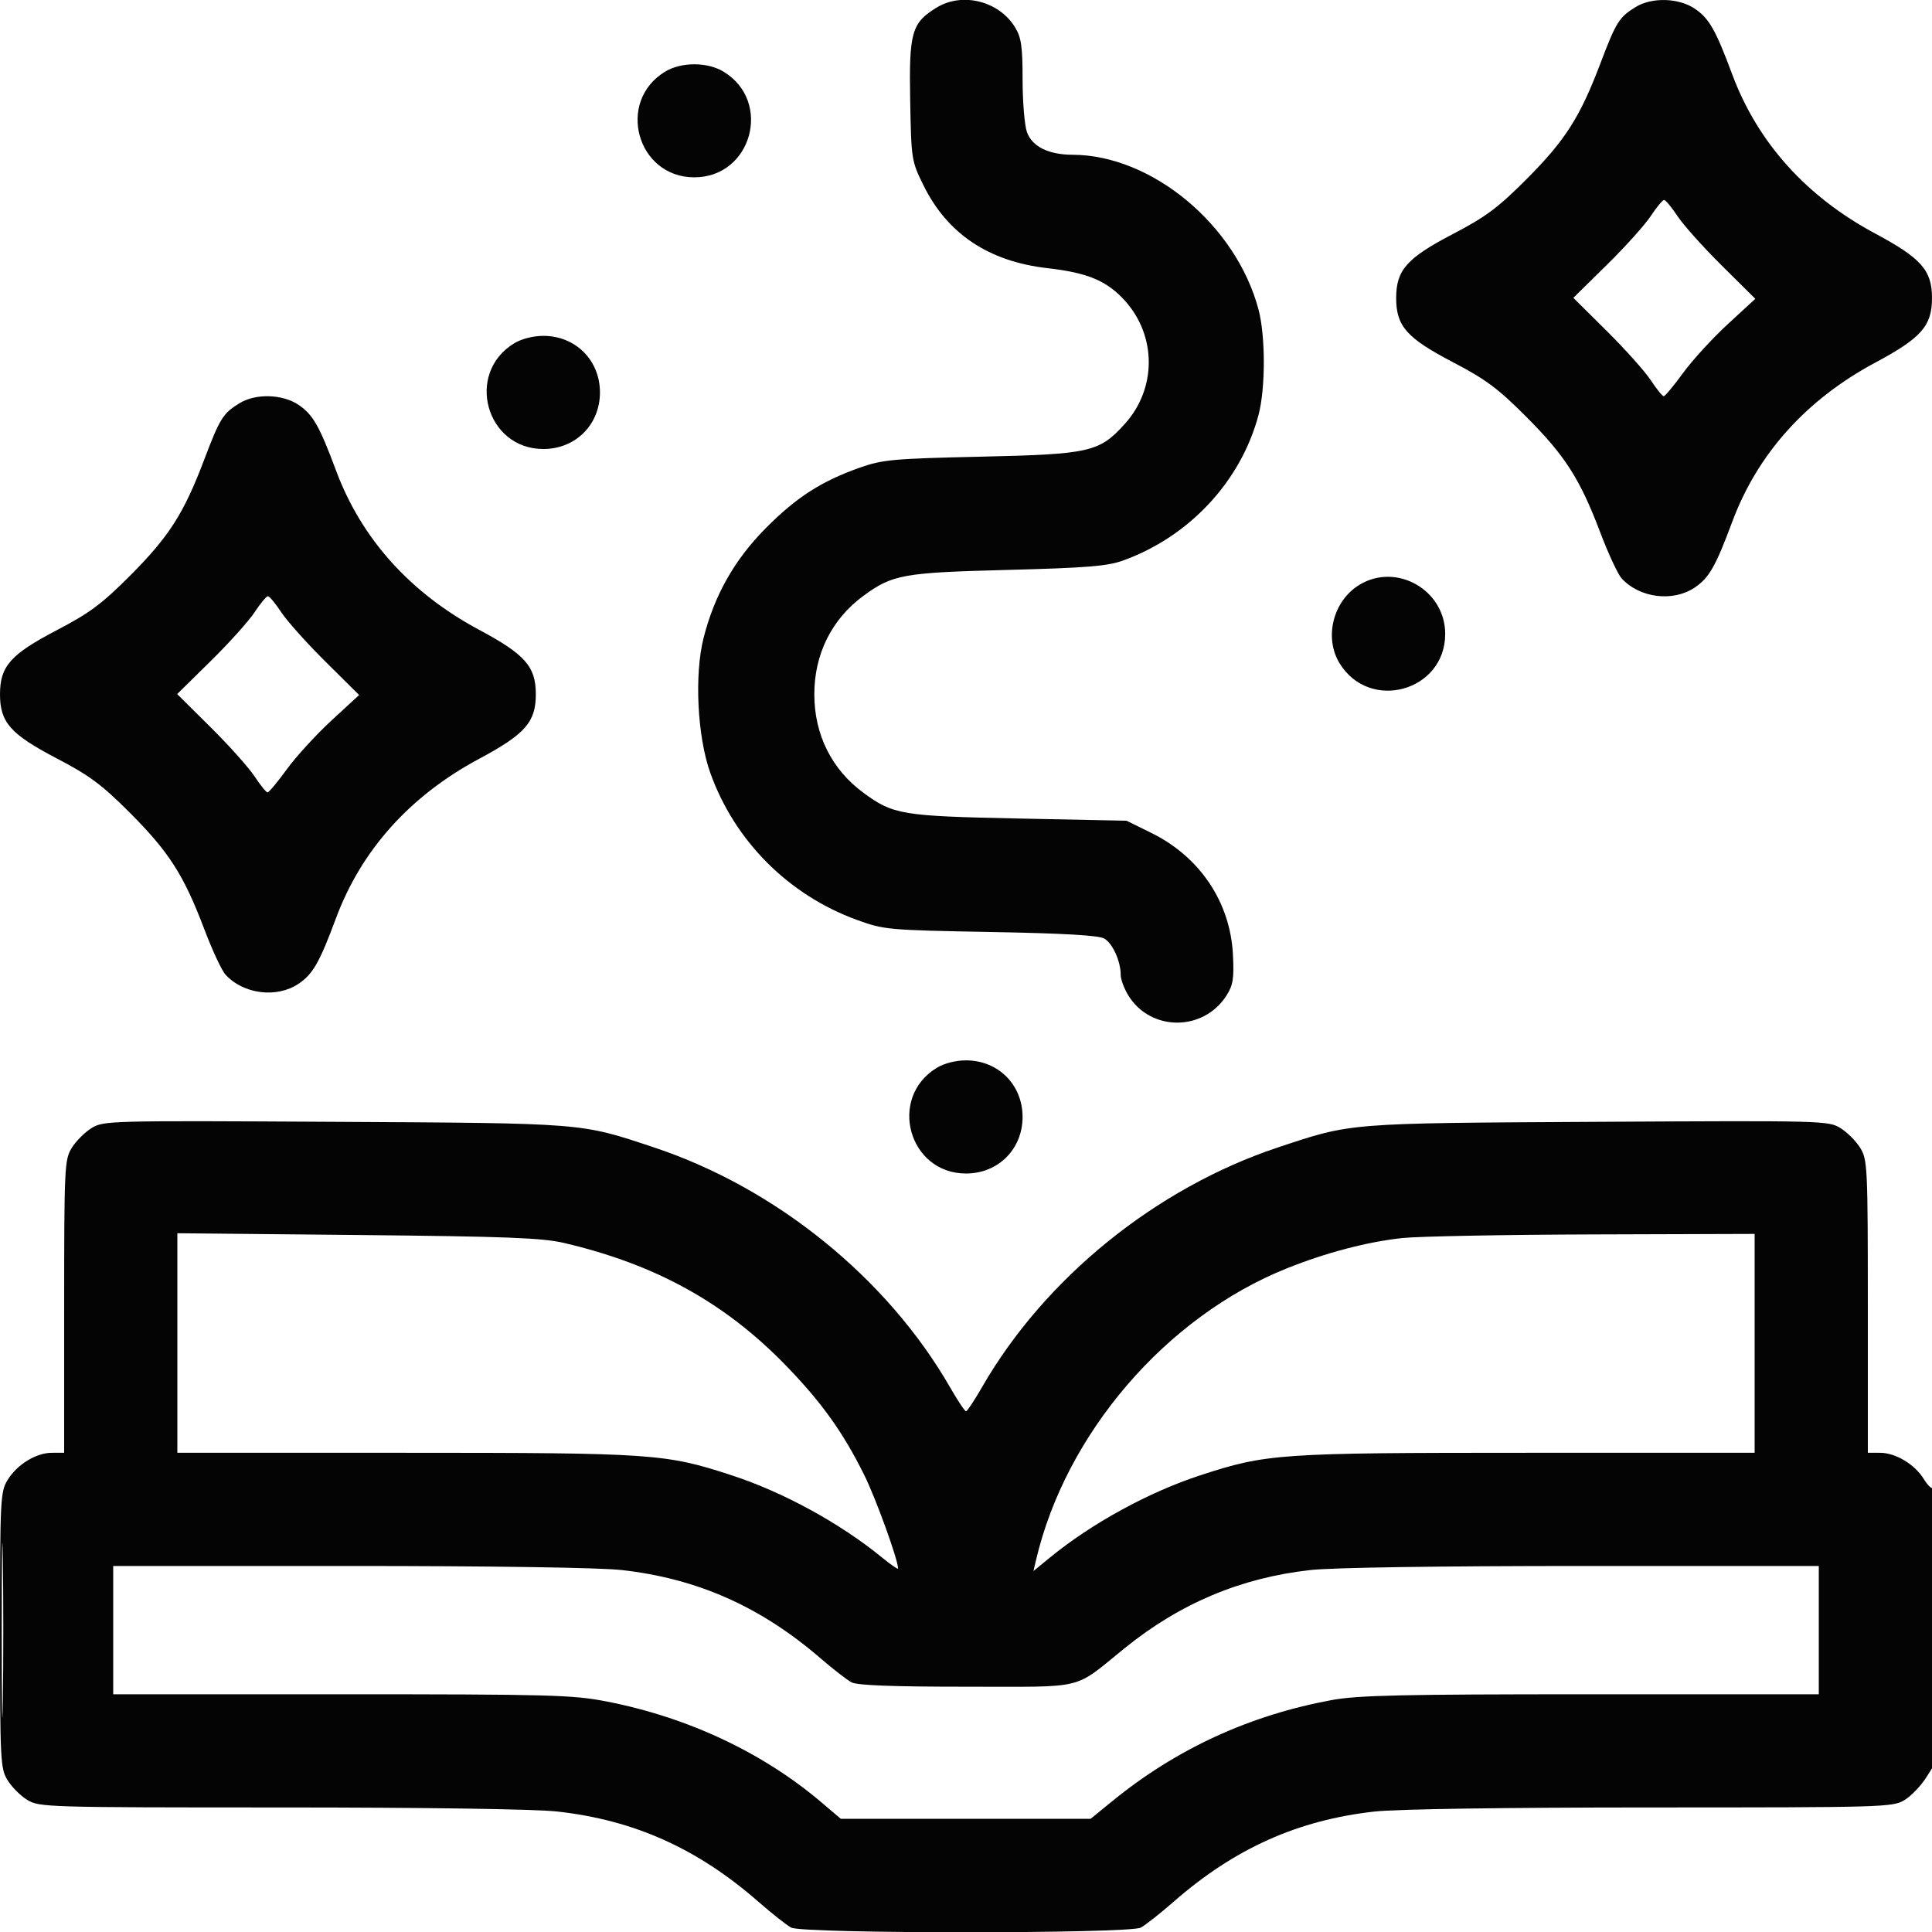 <svg xmlns="http://www.w3.org/2000/svg" width="512" height="512" viewBox="0 0 512 512" version="1.1"><path d="" stroke="none" fill="#080404" fill-rule="evenodd"/><path d="M 248.241 1.995 C 241.600 6.044, 240.877 8.562, 241.206 26.526 C 241.496 42.311, 241.549 42.652, 244.741 49.131 C 251.072 61.980, 262.031 69.298, 277.593 71.066 C 288.268 72.279, 293.372 74.427, 298.129 79.709 C 306.536 89.042, 306.536 102.958, 298.129 112.291 C 291.349 119.819, 288.916 120.376, 260 121.022 C 236.849 121.540, 233.901 121.803, 228 123.879 C 217.736 127.491, 211.078 131.761, 202.982 139.921 C 194.665 148.305, 189.386 157.602, 186.470 169 C 183.981 178.731, 184.789 195.171, 188.230 204.807 C 194.682 222.876, 208.966 237.195, 227.119 243.792 C 234.299 246.401, 235.264 246.488, 262.500 246.987 C 281.964 247.344, 291.154 247.875, 292.645 248.729 C 294.864 250.001, 296.997 254.732, 297.004 258.399 C 297.006 259.555, 297.902 261.967, 298.995 263.759 C 304.886 273.421, 318.985 273.421, 325.071 263.759 C 326.787 261.034, 327.061 259.267, 326.741 252.980 C 326.032 239.074, 317.989 227.076, 305.130 220.741 L 298.551 217.500 270.025 216.916 C 238.974 216.280, 236.717 215.906, 228.806 210.089 C 220.408 203.913, 215.803 194.674, 215.803 184 C 215.803 173.326, 220.408 164.087, 228.806 157.911 C 236.503 152.251, 239.301 151.747, 267 151.033 C 287.755 150.498, 293.430 150.043, 297.500 148.588 C 315.118 142.291, 328.830 127.597, 333.515 109.992 C 335.390 102.945, 335.390 89.055, 333.515 82.008 C 327.557 59.619, 305.252 41.070, 284.218 41.012 C 277.830 40.994, 273.480 38.815, 272.135 34.958 C 271.511 33.167, 270.998 26.931, 270.996 21.101 C 270.993 12.287, 270.657 9.951, 269.005 7.241 C 264.764 0.285, 255.065 -2.166, 248.241 1.995 M 433.500 1.842 C 429.089 4.538, 428.286 5.822, 424.093 16.881 C 418.708 31.082, 414.795 37.202, 404.500 47.526 C 396.999 55.048, 393.755 57.463, 385.019 62.026 C 372.786 68.415, 370 71.565, 370 79 C 370 86.435, 372.786 89.585, 385.019 95.974 C 393.755 100.537, 396.999 102.952, 404.500 110.474 C 414.803 120.806, 418.707 126.917, 424.111 141.167 C 426.221 146.732, 428.746 152.167, 429.721 153.245 C 434.449 158.468, 443.319 159.601, 449.102 155.719 C 452.921 153.155, 454.653 150.124, 459.058 138.291 C 465.771 120.258, 478.683 105.886, 496.963 96.101 C 509.185 89.559, 512 86.357, 512 79 C 512 71.643, 509.185 68.441, 496.963 61.899 C 478.683 52.114, 465.771 37.742, 459.058 19.709 C 454.653 7.876, 452.921 4.845, 449.102 2.281 C 444.849 -0.574, 437.777 -0.773, 433.500 1.842 M 176.241 18.995 C 163.233 26.926, 168.794 46.993, 184 46.993 C 199.206 46.993, 204.767 26.926, 191.759 18.995 C 187.481 16.386, 180.519 16.386, 176.241 18.995 M 437.469 57.250 C 435.931 59.587, 430.685 65.423, 425.810 70.217 L 416.948 78.935 425.806 87.717 C 430.678 92.548, 435.925 98.412, 437.465 100.750 C 439.006 103.088, 440.554 105, 440.907 105 C 441.260 105, 443.563 102.234, 446.024 98.853 C 448.486 95.473, 453.802 89.664, 457.837 85.946 L 465.174 79.185 456.254 70.343 C 451.349 65.479, 446.075 59.587, 444.535 57.250 C 442.994 54.913, 441.404 53, 441 53 C 440.596 53, 439.007 54.913, 437.469 57.250 M 136.241 90.995 C 123.233 98.926, 128.794 118.993, 144 118.993 C 152.532 118.993, 158.993 112.532, 158.993 104 C 158.993 95.468, 152.532 89.007, 144 89.007 C 141.270 89.007, 138.218 89.789, 136.241 90.995 M 63.500 106.842 C 59.089 109.538, 58.286 110.822, 54.093 121.881 C 48.708 136.082, 44.795 142.202, 34.500 152.526 C 26.999 160.048, 23.755 162.463, 15.019 167.026 C 2.786 173.415, 0 176.565, -0 184 C -0 191.435, 2.786 194.585, 15.019 200.974 C 23.755 205.537, 26.999 207.952, 34.500 215.474 C 44.803 225.806, 48.707 231.917, 54.111 246.167 C 56.221 251.732, 58.746 257.167, 59.721 258.245 C 64.449 263.468, 73.319 264.601, 79.102 260.719 C 82.921 258.155, 84.653 255.124, 89.058 243.291 C 95.771 225.258, 108.683 210.886, 126.963 201.101 C 139.185 194.559, 142 191.357, 142 184 C 142 176.643, 139.185 173.441, 126.963 166.899 C 108.683 157.114, 95.771 142.742, 89.058 124.709 C 84.653 112.876, 82.921 109.845, 79.102 107.281 C 74.849 104.426, 67.777 104.227, 63.500 106.842 M 360.241 154.995 C 353.285 159.236, 350.834 168.935, 354.995 175.759 C 362.926 188.767, 382.993 183.206, 382.993 168 C 382.993 156.364, 370.091 148.989, 360.241 154.995 M 67.469 162.250 C 65.931 164.588, 60.685 170.423, 55.810 175.217 L 46.948 183.935 55.806 192.717 C 60.678 197.548, 65.925 203.412, 67.465 205.750 C 69.006 208.088, 70.554 210, 70.907 210 C 71.260 210, 73.563 207.234, 76.024 203.853 C 78.486 200.473, 83.802 194.664, 87.837 190.946 L 95.174 184.185 86.254 175.343 C 81.349 170.479, 76.075 164.588, 74.535 162.250 C 72.994 159.912, 71.404 158, 71 158 C 70.596 158, 69.007 159.912, 67.469 162.250 M 248.241 282.995 C 235.233 290.926, 240.794 310.993, 256 310.993 C 264.532 310.993, 270.993 304.532, 270.993 296 C 270.993 287.468, 264.532 281.007, 256 281.007 C 253.270 281.007, 250.218 281.789, 248.241 282.995 M 24.241 298.966 C 22.448 300.075, 20.088 302.448, 18.995 304.241 C 17.102 307.345, 17.007 309.347, 17.004 346.250 L 17 385 13.750 385.004 C 9.555 385.009, 4.511 388.114, 1.995 392.241 C 0.108 395.336, 0.007 397.339, 0.007 432 C 0.007 466.661, 0.108 468.664, 1.995 471.759 C 3.088 473.552, 5.448 475.912, 7.241 477.005 C 10.403 478.933, 12.401 478.993, 74.289 478.996 C 113.147 478.999, 141.850 479.421, 147.728 480.076 C 168.083 482.346, 184.859 489.878, 201 503.996 C 204.575 507.122, 208.483 510.203, 209.684 510.840 C 212.778 512.483, 299.222 512.483, 302.316 510.840 C 303.517 510.203, 307.425 507.122, 311 503.996 C 327.141 489.878, 343.917 482.346, 364.272 480.076 C 370.150 479.421, 398.853 478.999, 437.711 478.996 C 499.303 478.993, 501.611 478.925, 504.715 477.033 C 506.483 475.954, 509.070 473.265, 510.465 471.056 L 513 467.040 513 430.353 C 513 410.176, 512.702 393.965, 512.337 394.330 C 511.972 394.694, 510.851 393.640, 509.846 391.987 C 507.478 388.093, 502.356 385.008, 498.250 385.004 L 495 385 494.996 346.250 C 494.993 309.347, 494.898 307.345, 493.005 304.241 C 491.912 302.448, 489.552 300.075, 487.759 298.966 C 484.568 296.993, 483.221 296.958, 423.500 297.293 C 356.697 297.668, 358.352 297.536, 338.684 304.075 C 306.371 314.818, 276.865 338.721, 260.245 367.617 C 258.226 371.128, 256.316 374, 256 374 C 255.684 374, 253.774 371.128, 251.755 367.617 C 235.135 338.721, 205.629 314.818, 173.316 304.075 C 153.648 297.536, 155.303 297.668, 88.500 297.293 C 28.779 296.958, 27.432 296.993, 24.241 298.966 M 47 355.910 L 47 385 107.250 385.003 C 173.161 385.007, 176.328 385.225, 193.944 390.982 C 207.583 395.439, 222.695 403.707, 233.750 412.760 C 236.088 414.675, 238 415.985, 238 415.672 C 238 413.362, 232.109 397.087, 229.021 390.866 C 223.395 379.531, 217.648 371.514, 208.149 361.749 C 192.034 345.184, 173.694 335.067, 149.500 329.400 C 143.705 328.043, 134.284 327.679, 94.750 327.290 L 47 326.819 47 355.910 M 371.678 328.092 C 362.476 329.064, 351.449 331.953, 341.056 336.114 C 309.044 348.932, 282.436 379.868, 274.561 413.421 L 273.876 416.343 278.188 412.811 C 289.305 403.706, 304.387 395.448, 318.056 390.982 C 335.672 385.225, 338.839 385.007, 404.750 385.003 L 465 385 465 356 L 465 327 422.250 327.133 C 398.738 327.206, 375.980 327.638, 371.678 328.092 M 0.453 432 C 0.453 452.625, 0.586 461.063, 0.749 450.750 C 0.911 440.438, 0.911 423.563, 0.749 413.250 C 0.586 402.938, 0.453 411.375, 0.453 432 M 30 432 L 30 449 90.465 449 C 145.780 449, 151.762 449.162, 160.715 450.901 C 182.199 455.074, 202.109 464.416, 217.659 477.619 L 222.819 482 255.924 482 L 289.028 482 294.764 477.323 C 311.720 463.496, 331.062 454.581, 352.860 450.547 C 359.814 449.260, 371.380 449, 421.610 449 L 482 449 482 432 L 482 415 419.461 415 C 381.469 415, 353.134 415.422, 347.272 416.076 C 328.845 418.131, 312.791 424.877, 298.107 436.736 C 284.136 448.019, 288.347 446.989, 256.184 446.995 C 236.697 446.998, 227.187 446.640, 225.684 445.845 C 224.483 445.210, 220.800 442.359, 217.500 439.510 C 201.600 425.780, 184.783 418.312, 164.728 416.076 C 158.866 415.422, 130.531 415, 92.539 415 L 30 415 30 432" stroke="none" fill="#040404" fill-rule="evenodd"/></svg>